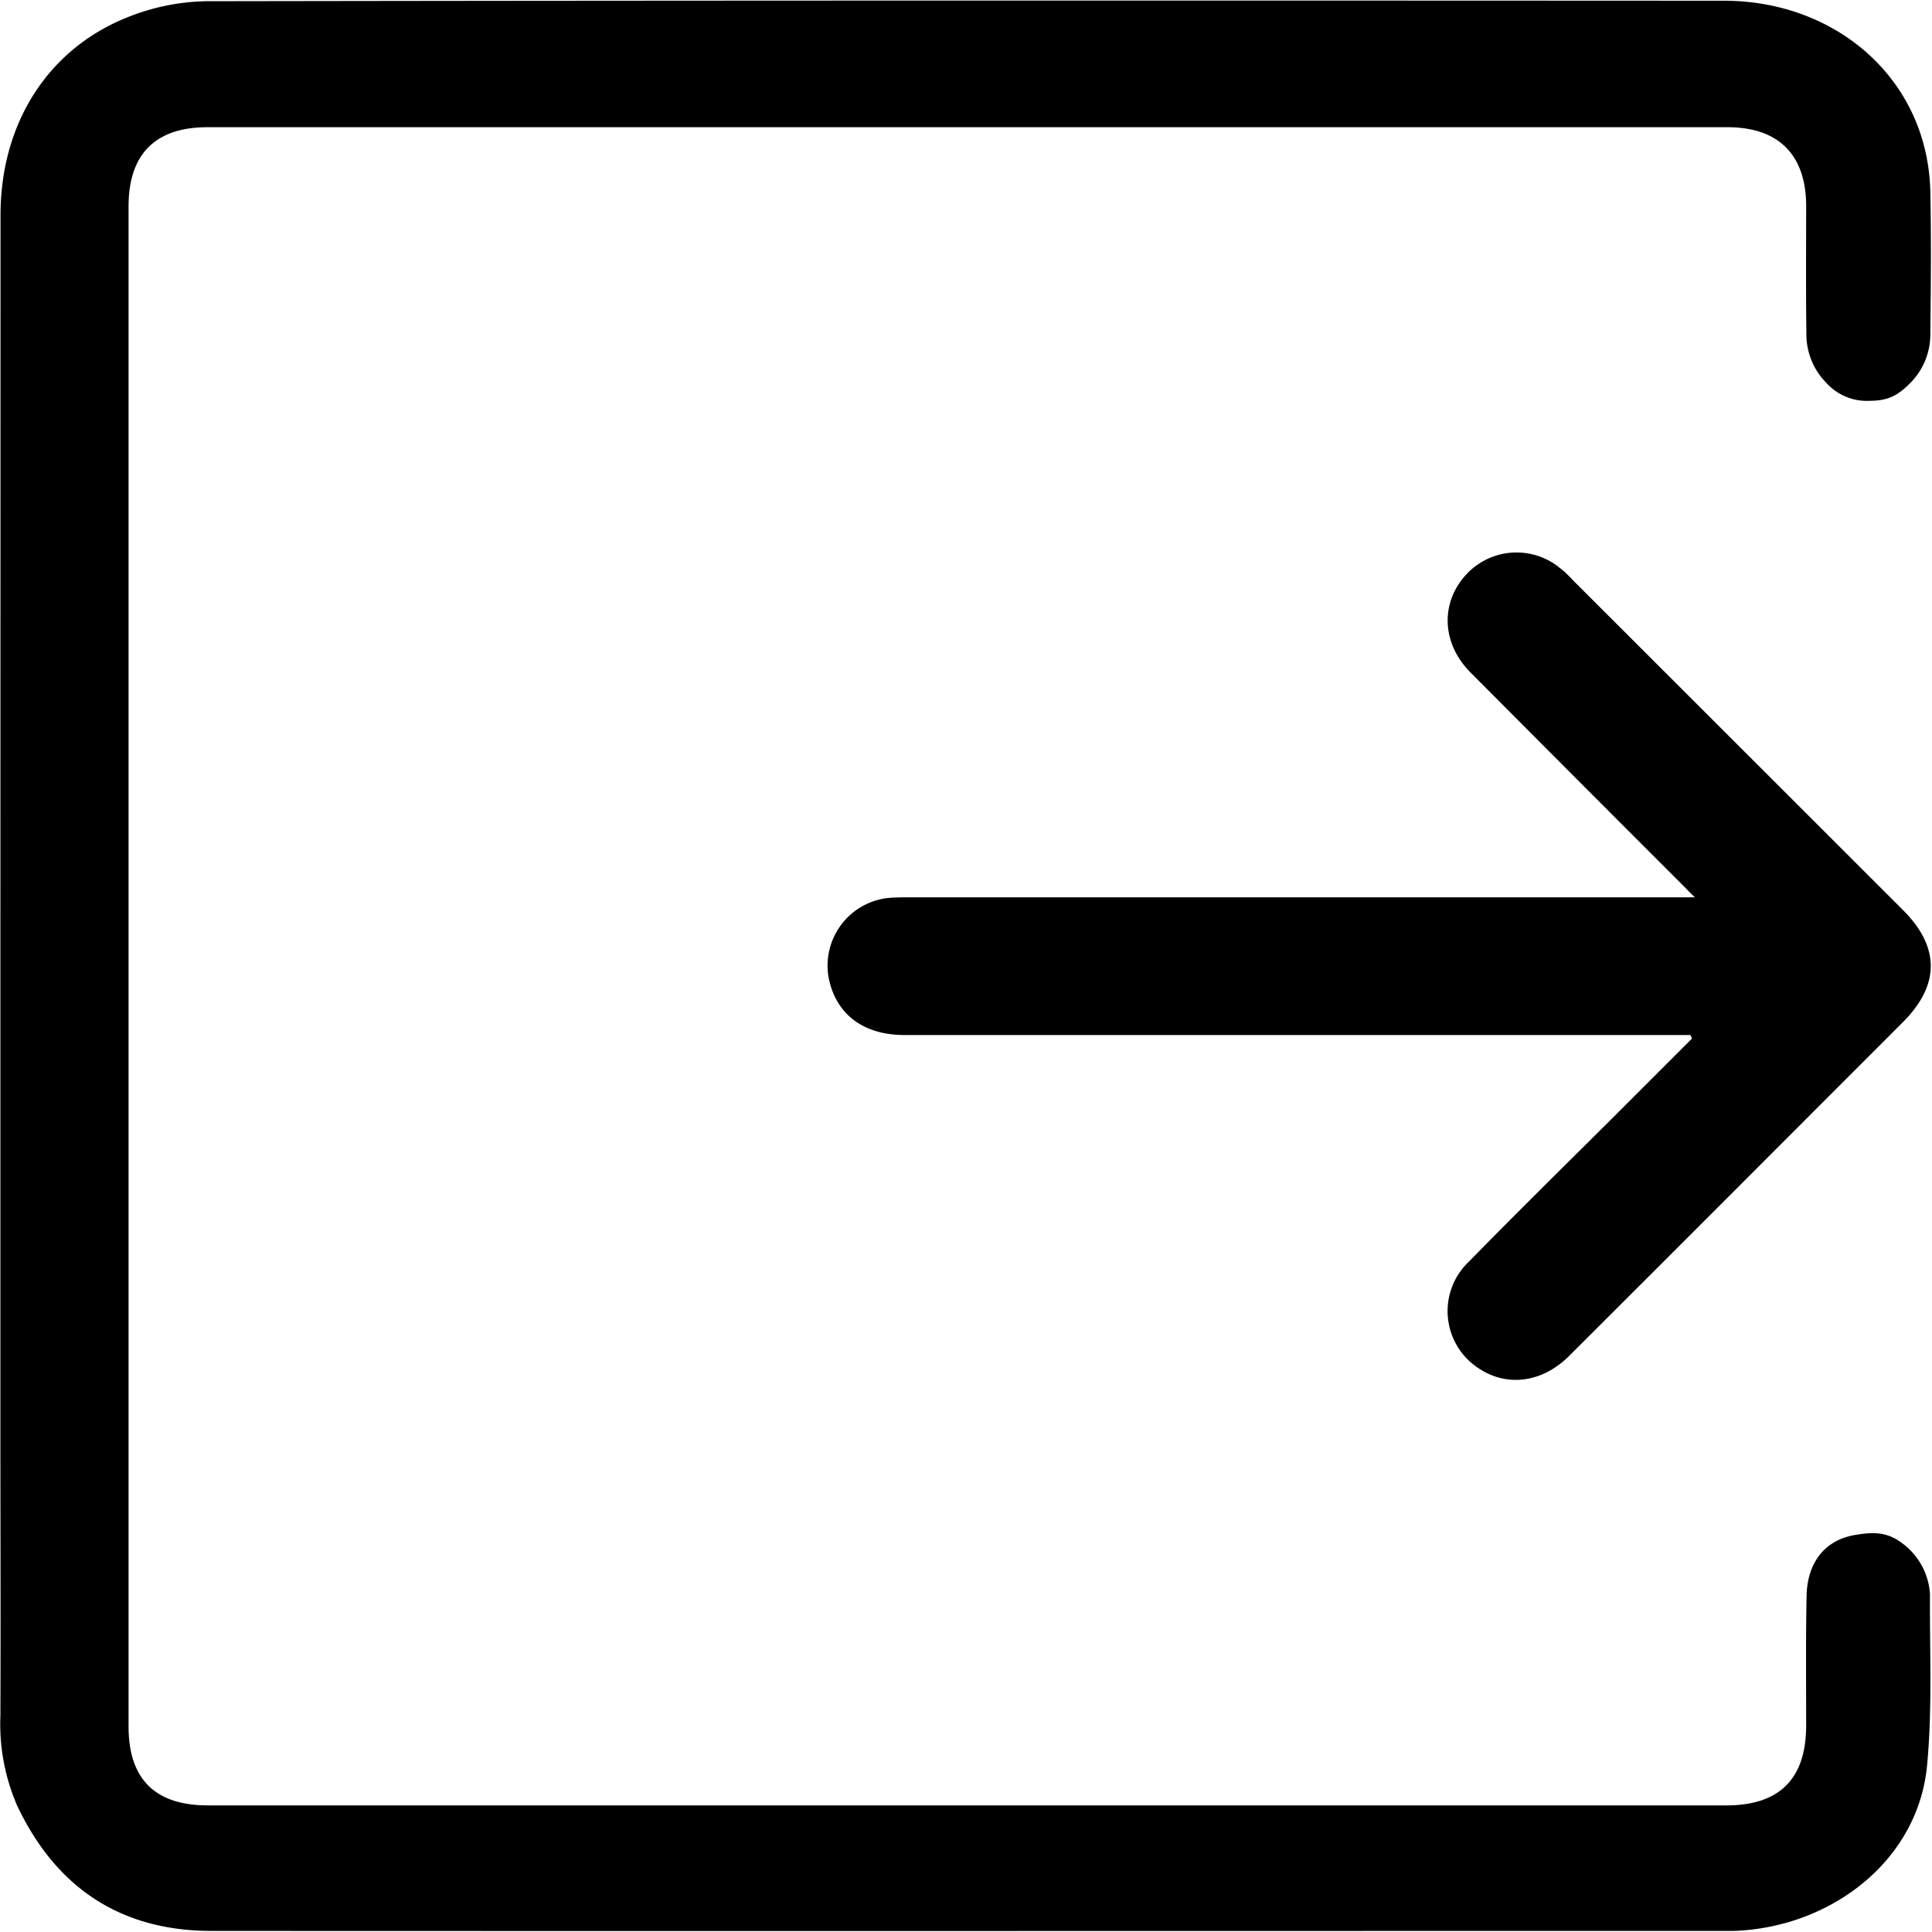 <svg t="1621090562957" class="icon" viewBox="0 0 1024 1024" version="1.1" xmlns="http://www.w3.org/2000/svg" p-id="7364" width="200" height="200"><path d="M913.736 0.384c59.618 0 108.106 41.707 109.385 101.389 0.512 24.948 0.256 50.023 0 74.971a36.526 36.526 0 0 1-10.427 26.035c-6.845 6.973-11.962 9.595-21.685 9.659a28.914 28.914 0 0 1-23.156-9.659 36.526 36.526 0 0 1-10.427-26.355c-0.32-22.517-0.128-44.97-0.128-67.486-0.128-26.995-14.713-41.515-41.707-41.515H109.978c-27.634 0-41.835 14.265-41.835 41.963v805.741c0 27.826 14.073 41.771 42.027 41.771h804.846c28.146 0 42.283-14.073 42.283-42.347 0-23.22-0.256-46.569 0.256-69.597 0.64-17.143 9.979-29.297 26.995-31.6 10.107-1.599 16.76-0.96 24.756 5.437 8.06 6.397 12.986 15.864 13.625 26.163-0.192 30.065 1.279 60.13-1.471 90.003-4.414 51.238-51.174 86.805-102.669 88.468h-7.548c-266.491 0-532.854 0.128-799.216 0-48.232 0-82.519-23.092-102.989-66.527a108.554 108.554 0 0 1-8.828-47.336c0.192-50.407 0-100.942 0-151.476v-246.277l0.064-397.753c0-48.616 25.075-88.276 67.806-105.099a117.061 117.061 0 0 1 41.195-8.316C377.428 0.192 645.582 0.256 913.736 0.384zM826.228 300.65c2.943 2.111 5.309 4.606 7.74 7.164l174.761 174.633c19.51 19.574 19.51 39.66-0.192 59.362-58.915 58.915-117.829 117.957-176.744 176.744-14.073 14.073-32.432 16.76-47.528 7.036a36.142 36.142 0 0 1-5.693-56.932c24.82-25.331 50.023-50.151 75.034-75.034l43.178-43.178-0.832-1.855H479.393c-21.493 0-35.95-10.683-40.044-29.617a36.078 36.078 0 0 1 30.449-42.923c4.03-0.448 8.06-0.448 12.154-0.448h416.368c-3.39-3.262-5.117-5.181-7.036-7.036a54443.626 54443.626 0 0 1-111.816-112.072c-15.16-15.16-16.12-36.27-3.07-51.174a36.27 36.27 0 0 1 49.895-4.67z" p-id="7365"></path></svg>